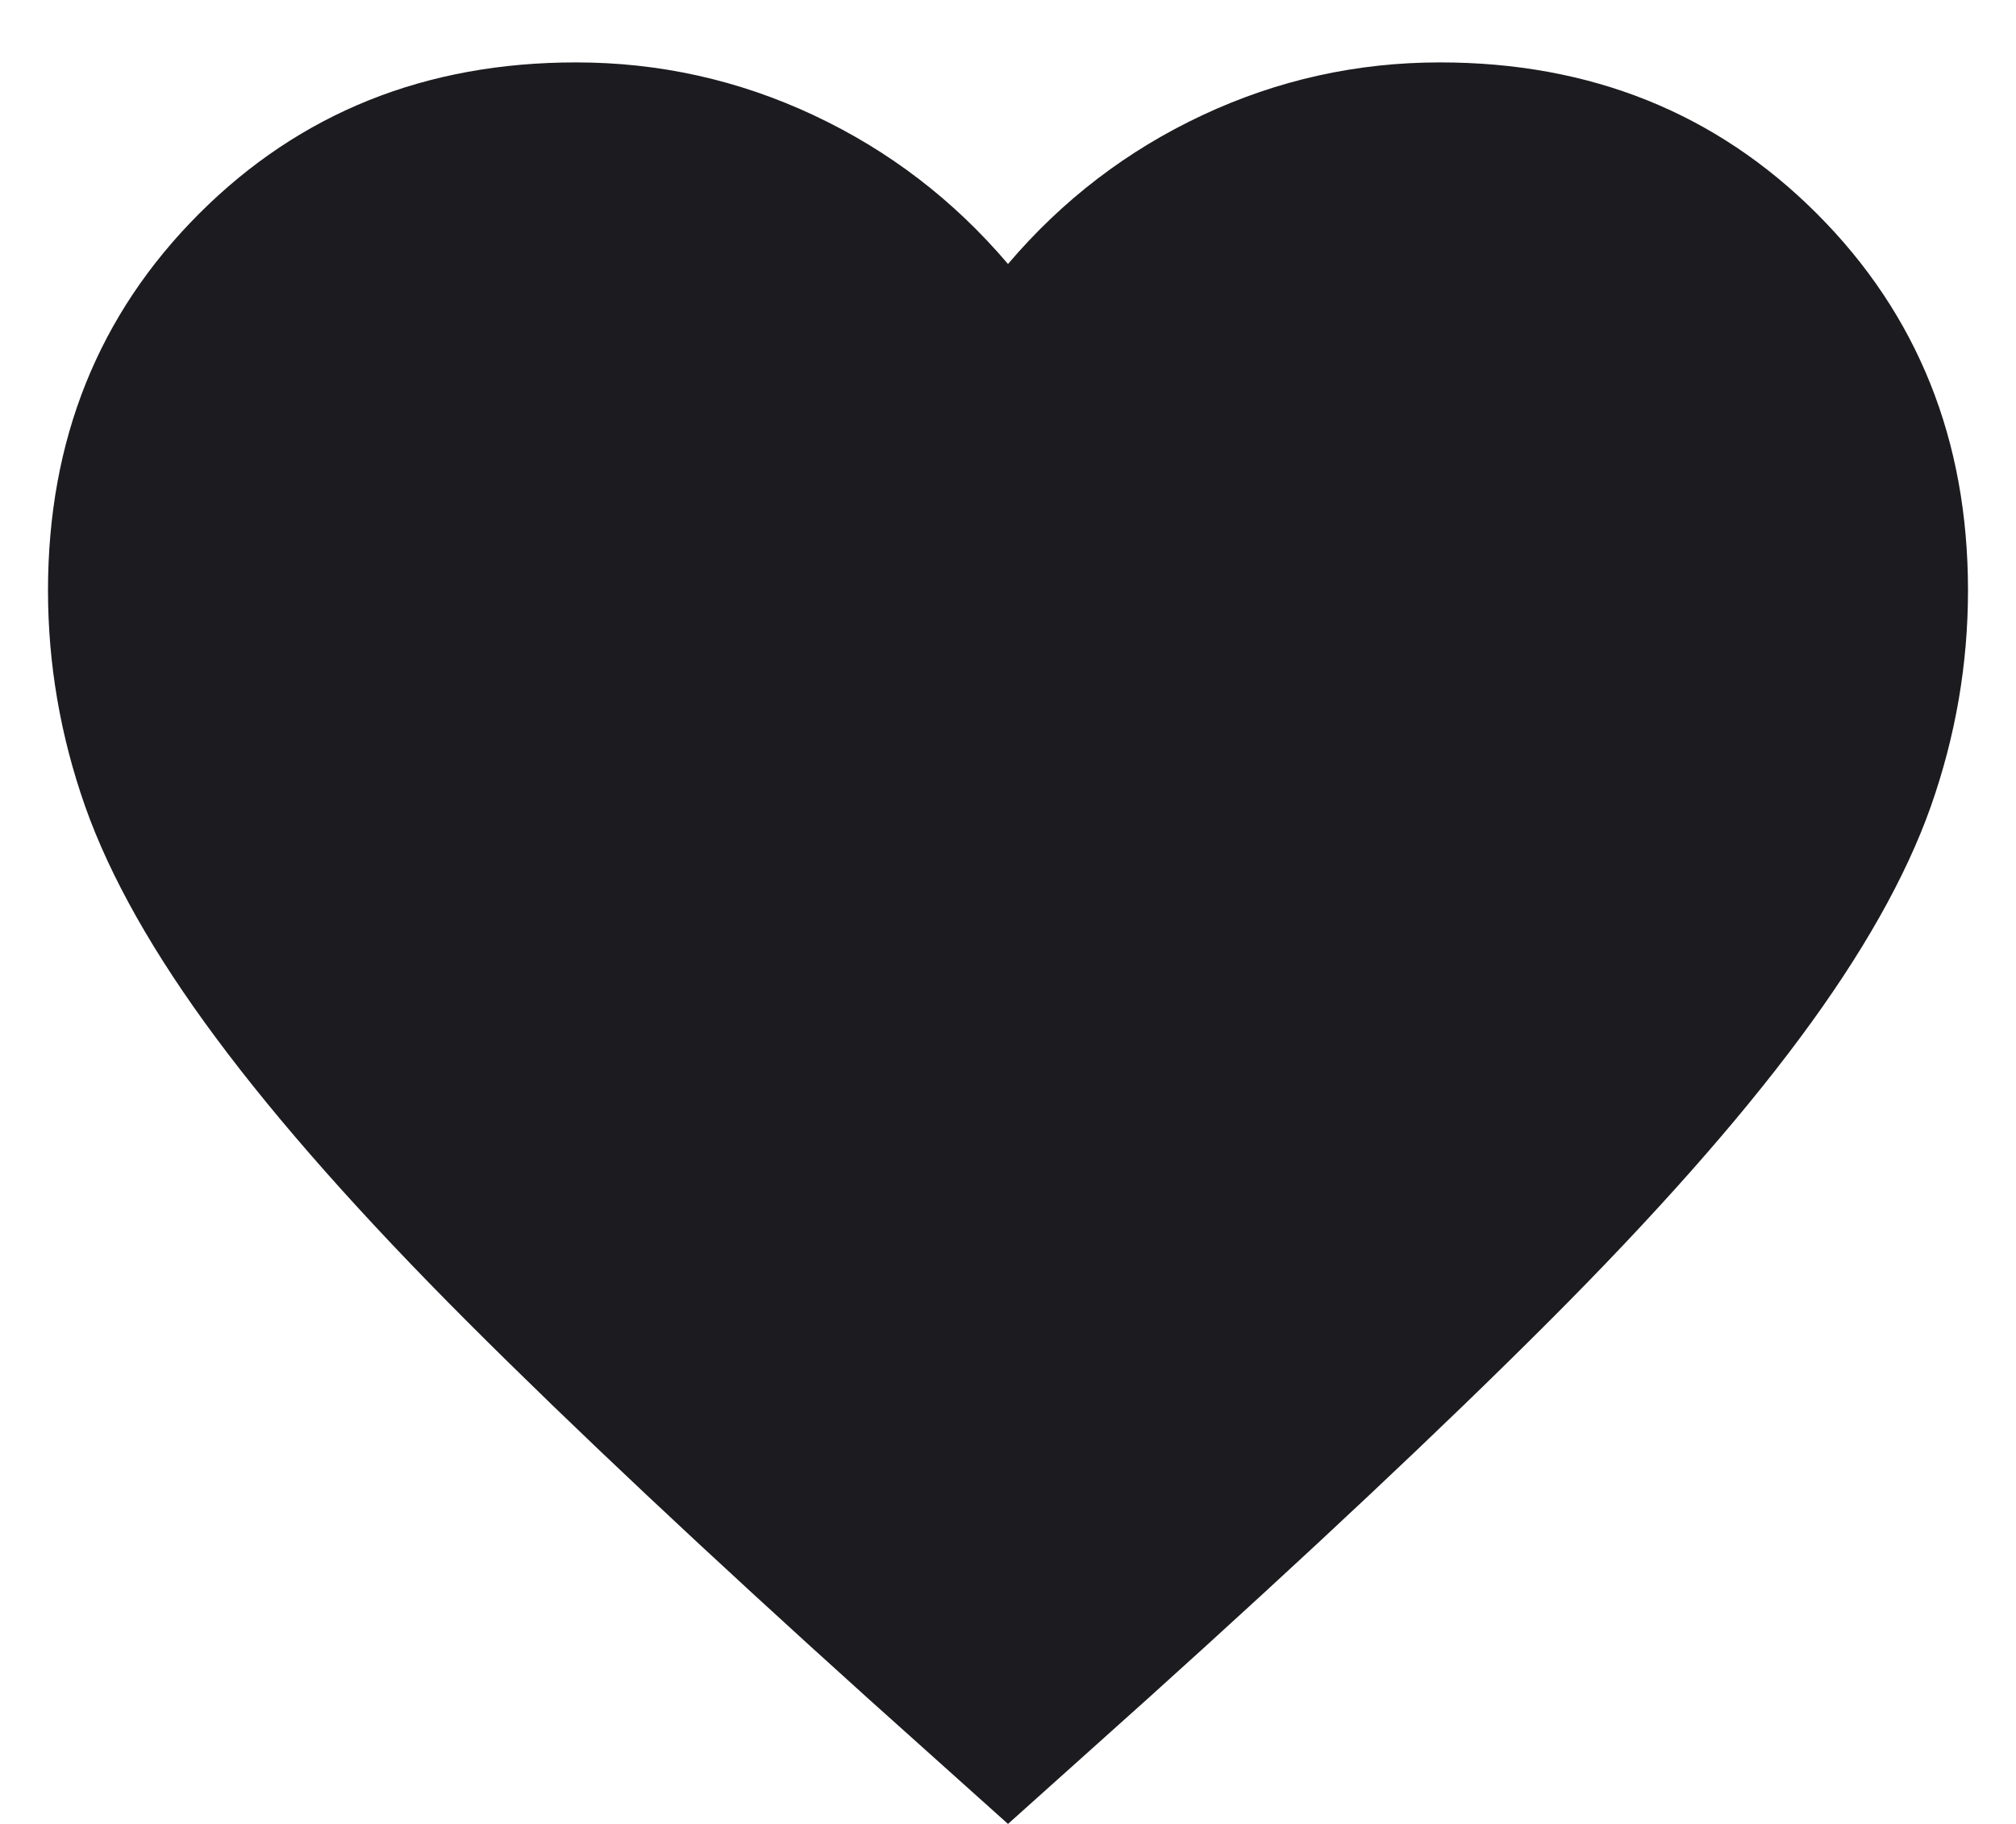 <svg width="21" height="19" viewBox="0 0 21 19" fill="none" xmlns="http://www.w3.org/2000/svg">
<path d="M10.5 19L9.05 17.7C7.367 16.183 5.975 14.875 4.875 13.775C3.775 12.675 2.9 11.688 2.25 10.812C1.6 9.938 1.146 9.133 0.887 8.4C0.629 7.667 0.5 6.917 0.5 6.15C0.5 4.583 1.025 3.275 2.075 2.225C3.125 1.175 4.433 0.65 6 0.65C6.867 0.65 7.692 0.833 8.475 1.2C9.258 1.567 9.933 2.083 10.5 2.75C11.067 2.083 11.742 1.567 12.525 1.2C13.308 0.833 14.133 0.65 15 0.65C16.567 0.65 17.875 1.175 18.925 2.225C19.975 3.275 20.5 4.583 20.5 6.15C20.5 6.917 20.371 7.667 20.113 8.4C19.854 9.133 19.4 9.938 18.75 10.812C18.1 11.688 17.225 12.675 16.125 13.775C15.025 14.875 13.633 16.183 11.95 17.7L10.5 19Z" fill="#1C1B1F"/>
</svg>
